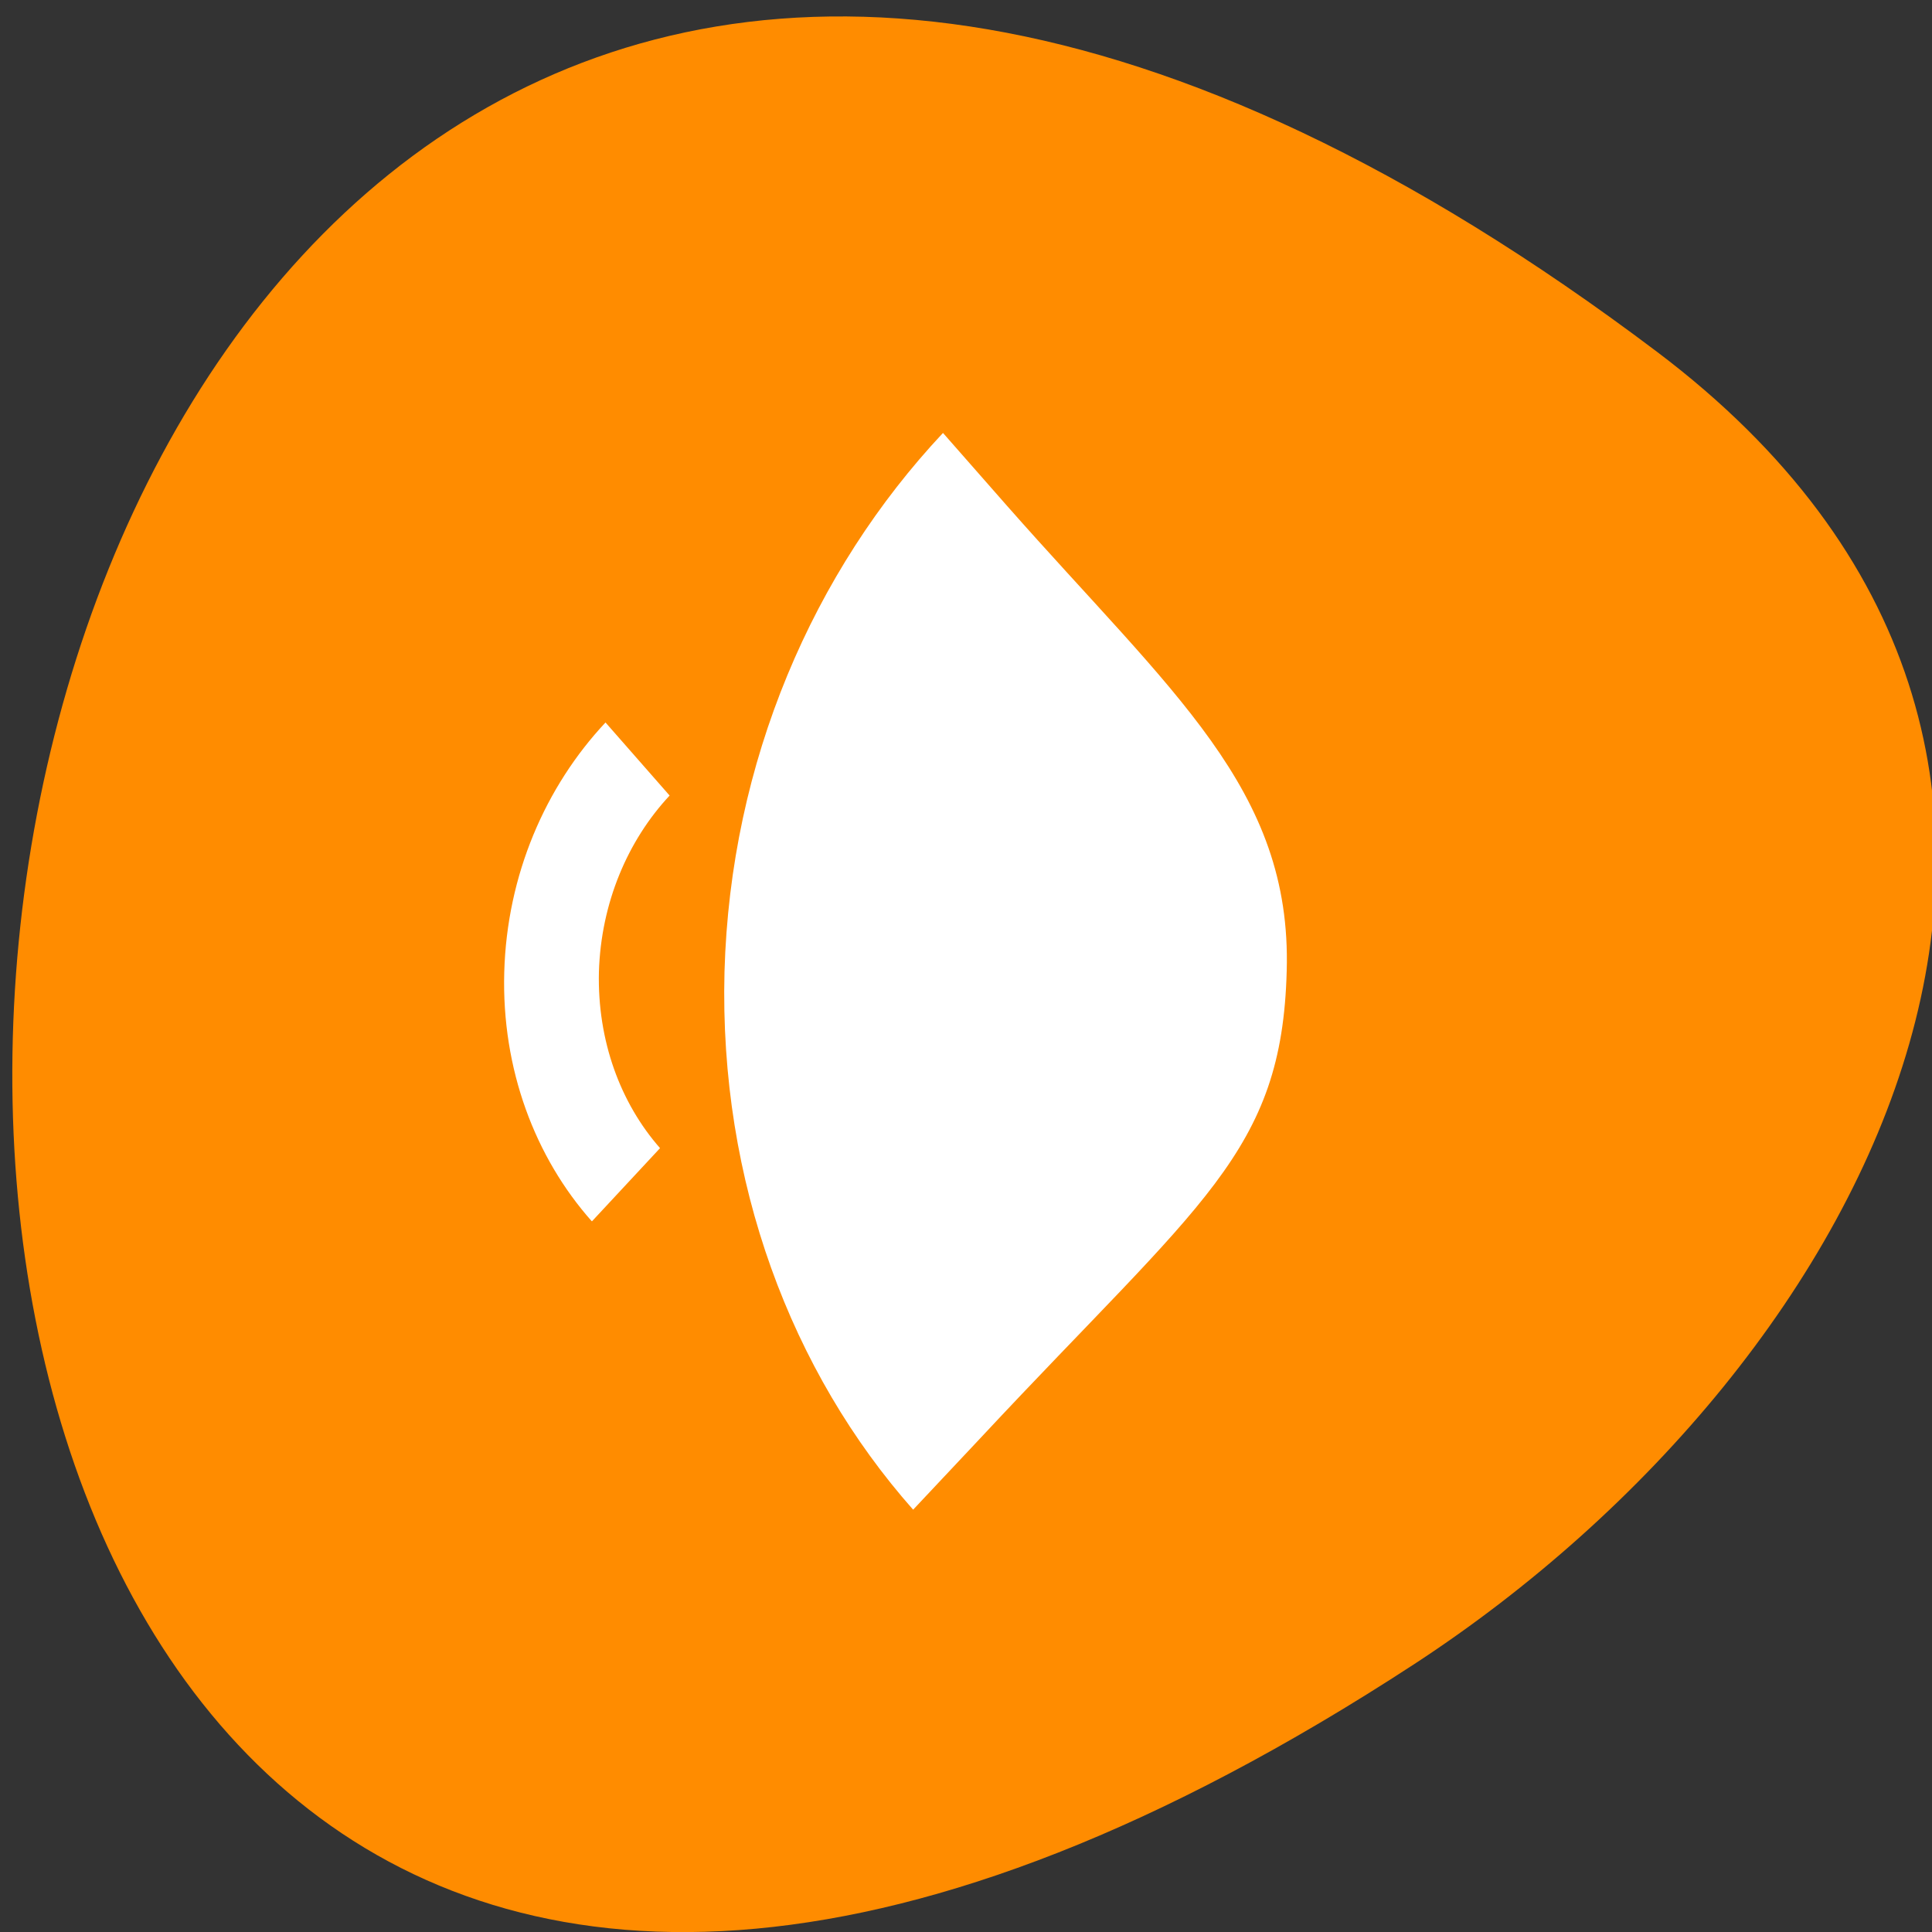 
<svg xmlns="http://www.w3.org/2000/svg" xmlns:xlink="http://www.w3.org/1999/xlink" width="22px" height="22px" viewBox="0 0 22 22" version="1.1">
<rect x="0" y="0" width="22" height="22" fill="#333333" stroke="none"/>
<g id="surface1">
<path style=" stroke:none;fill-rule:nonzero;fill:rgb(100%,54.902%,0%);fill-opacity:1;" d="M 18.871 4.008 C -3.926 -13.191 -7.164 34.137 16.105 18.949 C 21.41 15.484 24.906 8.562 18.871 4.008 Z M 18.871 4.008 "/>
<path style=" stroke:none;fill-rule:nonzero;fill:rgb(100%,100%,100%);fill-opacity:1;" d="M 7.516 13.074 L 6.742 13.906 C 6.738 13.906 6.738 13.906 6.738 13.906 C 6.094 13.18 5.711 12.176 5.742 11.07 C 5.773 9.961 6.211 8.957 6.895 8.227 L 7.625 9.059 C 7.148 9.57 6.844 10.281 6.82 11.066 C 6.801 11.852 7.066 12.562 7.516 13.074 Z M 7.516 13.074 "/>
<path style=" stroke:none;fill-rule:nonzero;fill:rgb(100%,100%,100%);fill-opacity:1;" d="M 11.18 16.359 L 10.398 17.191 C 9.012 15.625 8.188 13.457 8.25 11.066 C 8.316 8.672 9.262 6.504 10.738 4.93 L 11.469 5.762 C 13.352 7.898 14.711 8.984 14.652 11.055 C 14.598 13.125 13.684 13.676 11.18 16.359 Z M 11.18 16.359 "/>
</g>
</svg>
